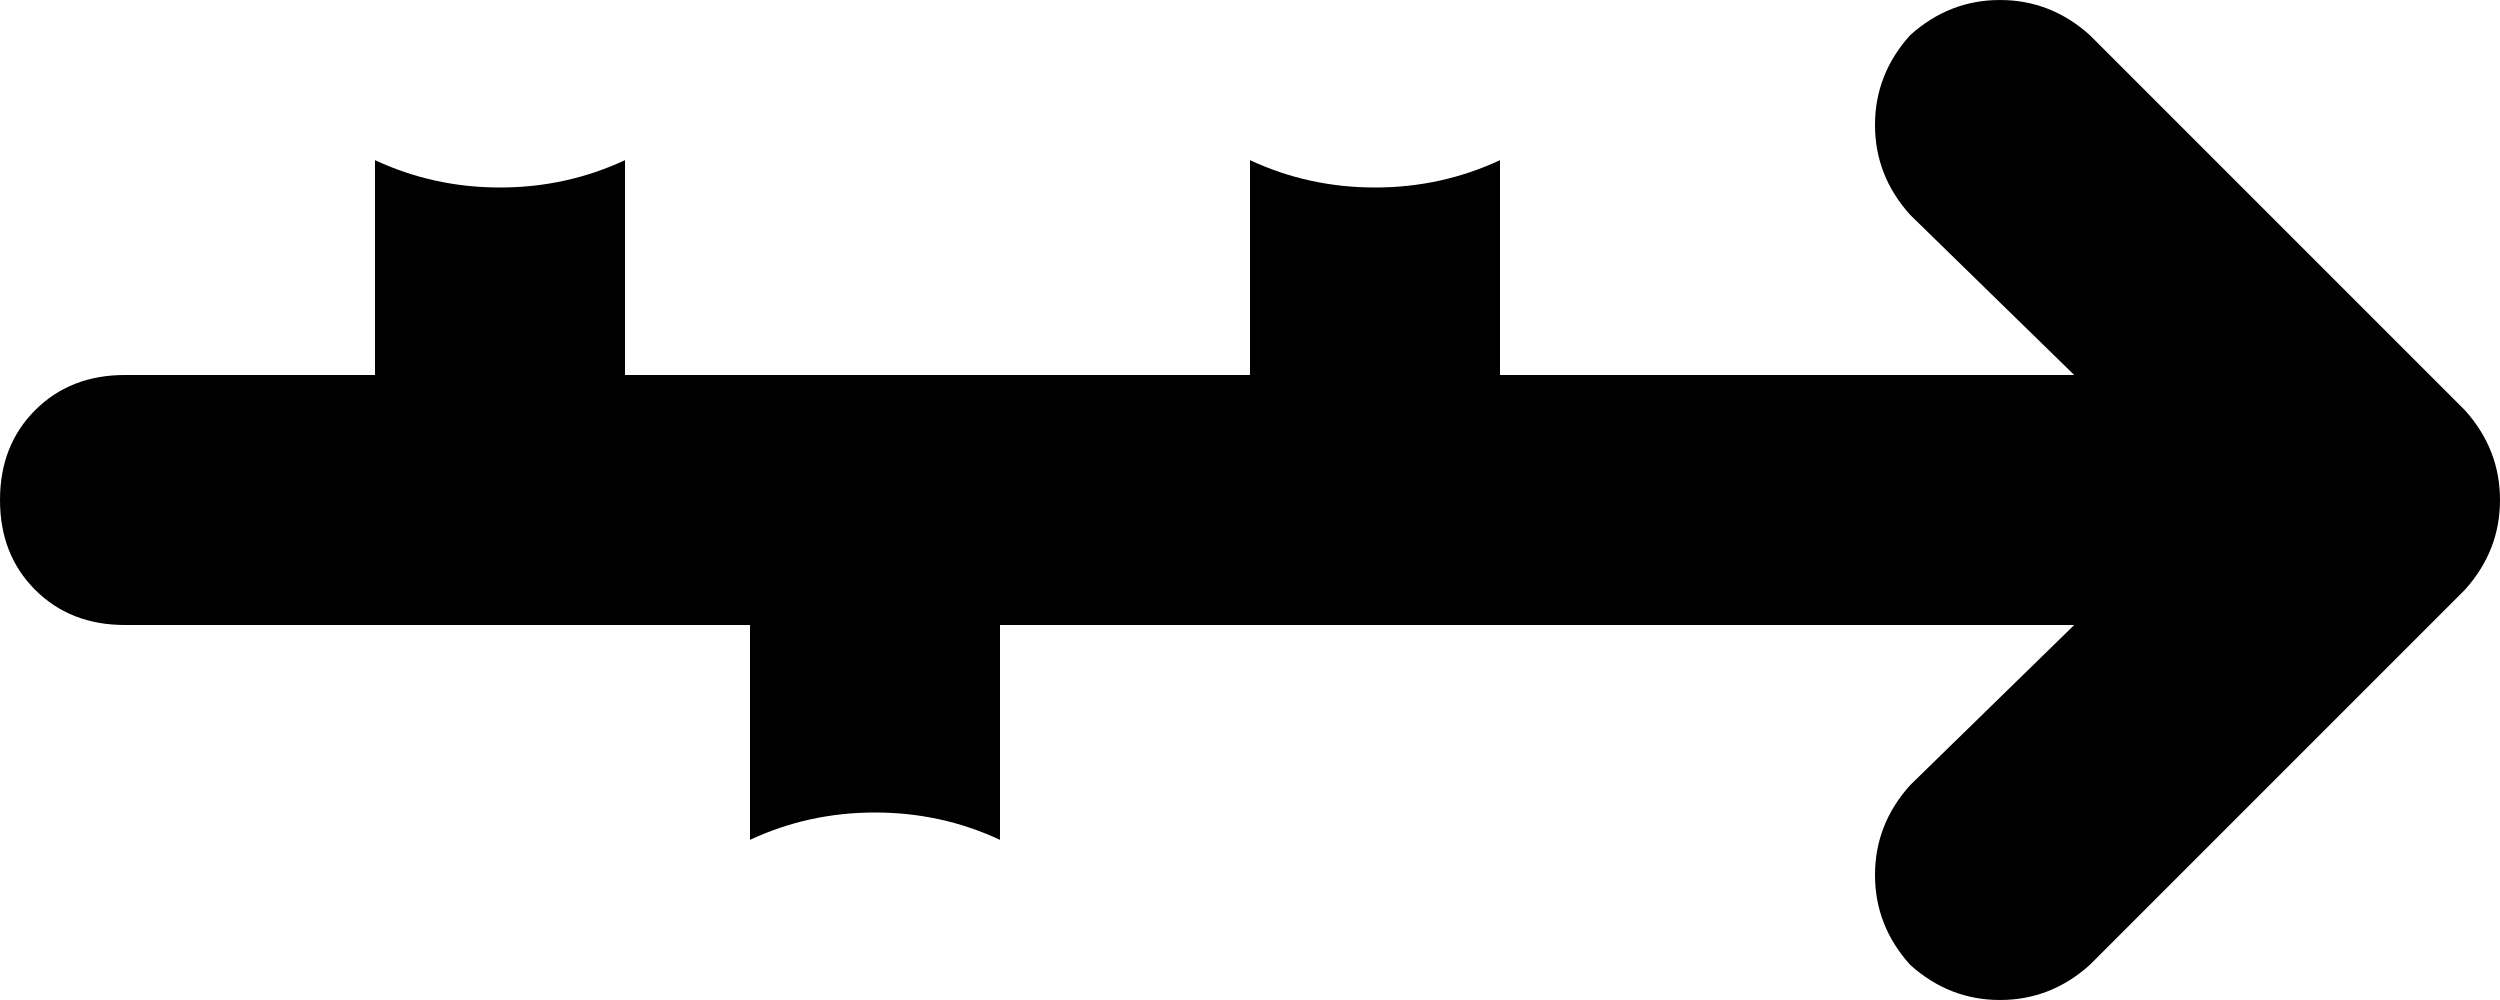 <svg xmlns="http://www.w3.org/2000/svg" viewBox="0 0 640 256">
    <path d="M 352 48 Q 369 48 384 41 L 384 96 L 531 96 L 489 55 Q 480 45 480 32 Q 480 19 489 9 Q 499 0 512 0 Q 525 0 535 9 L 631 105 Q 640 115 640 128 Q 640 141 631 151 L 535 247 Q 525 256 512 256 Q 499 256 489 247 Q 480 237 480 224 Q 480 211 489 201 L 531 160 L 256 160 L 256 215 Q 241 208 224 208 Q 207 208 192 215 L 192 160 L 32 160 Q 18 160 9 151 Q 0 142 0 128 Q 0 114 9 105 Q 18 96 32 96 L 96 96 L 96 41 Q 111 48 128 48 Q 145 48 160 41 L 160 96 L 320 96 L 320 41 Q 335 48 352 48 L 352 48 Z"/>
</svg>
